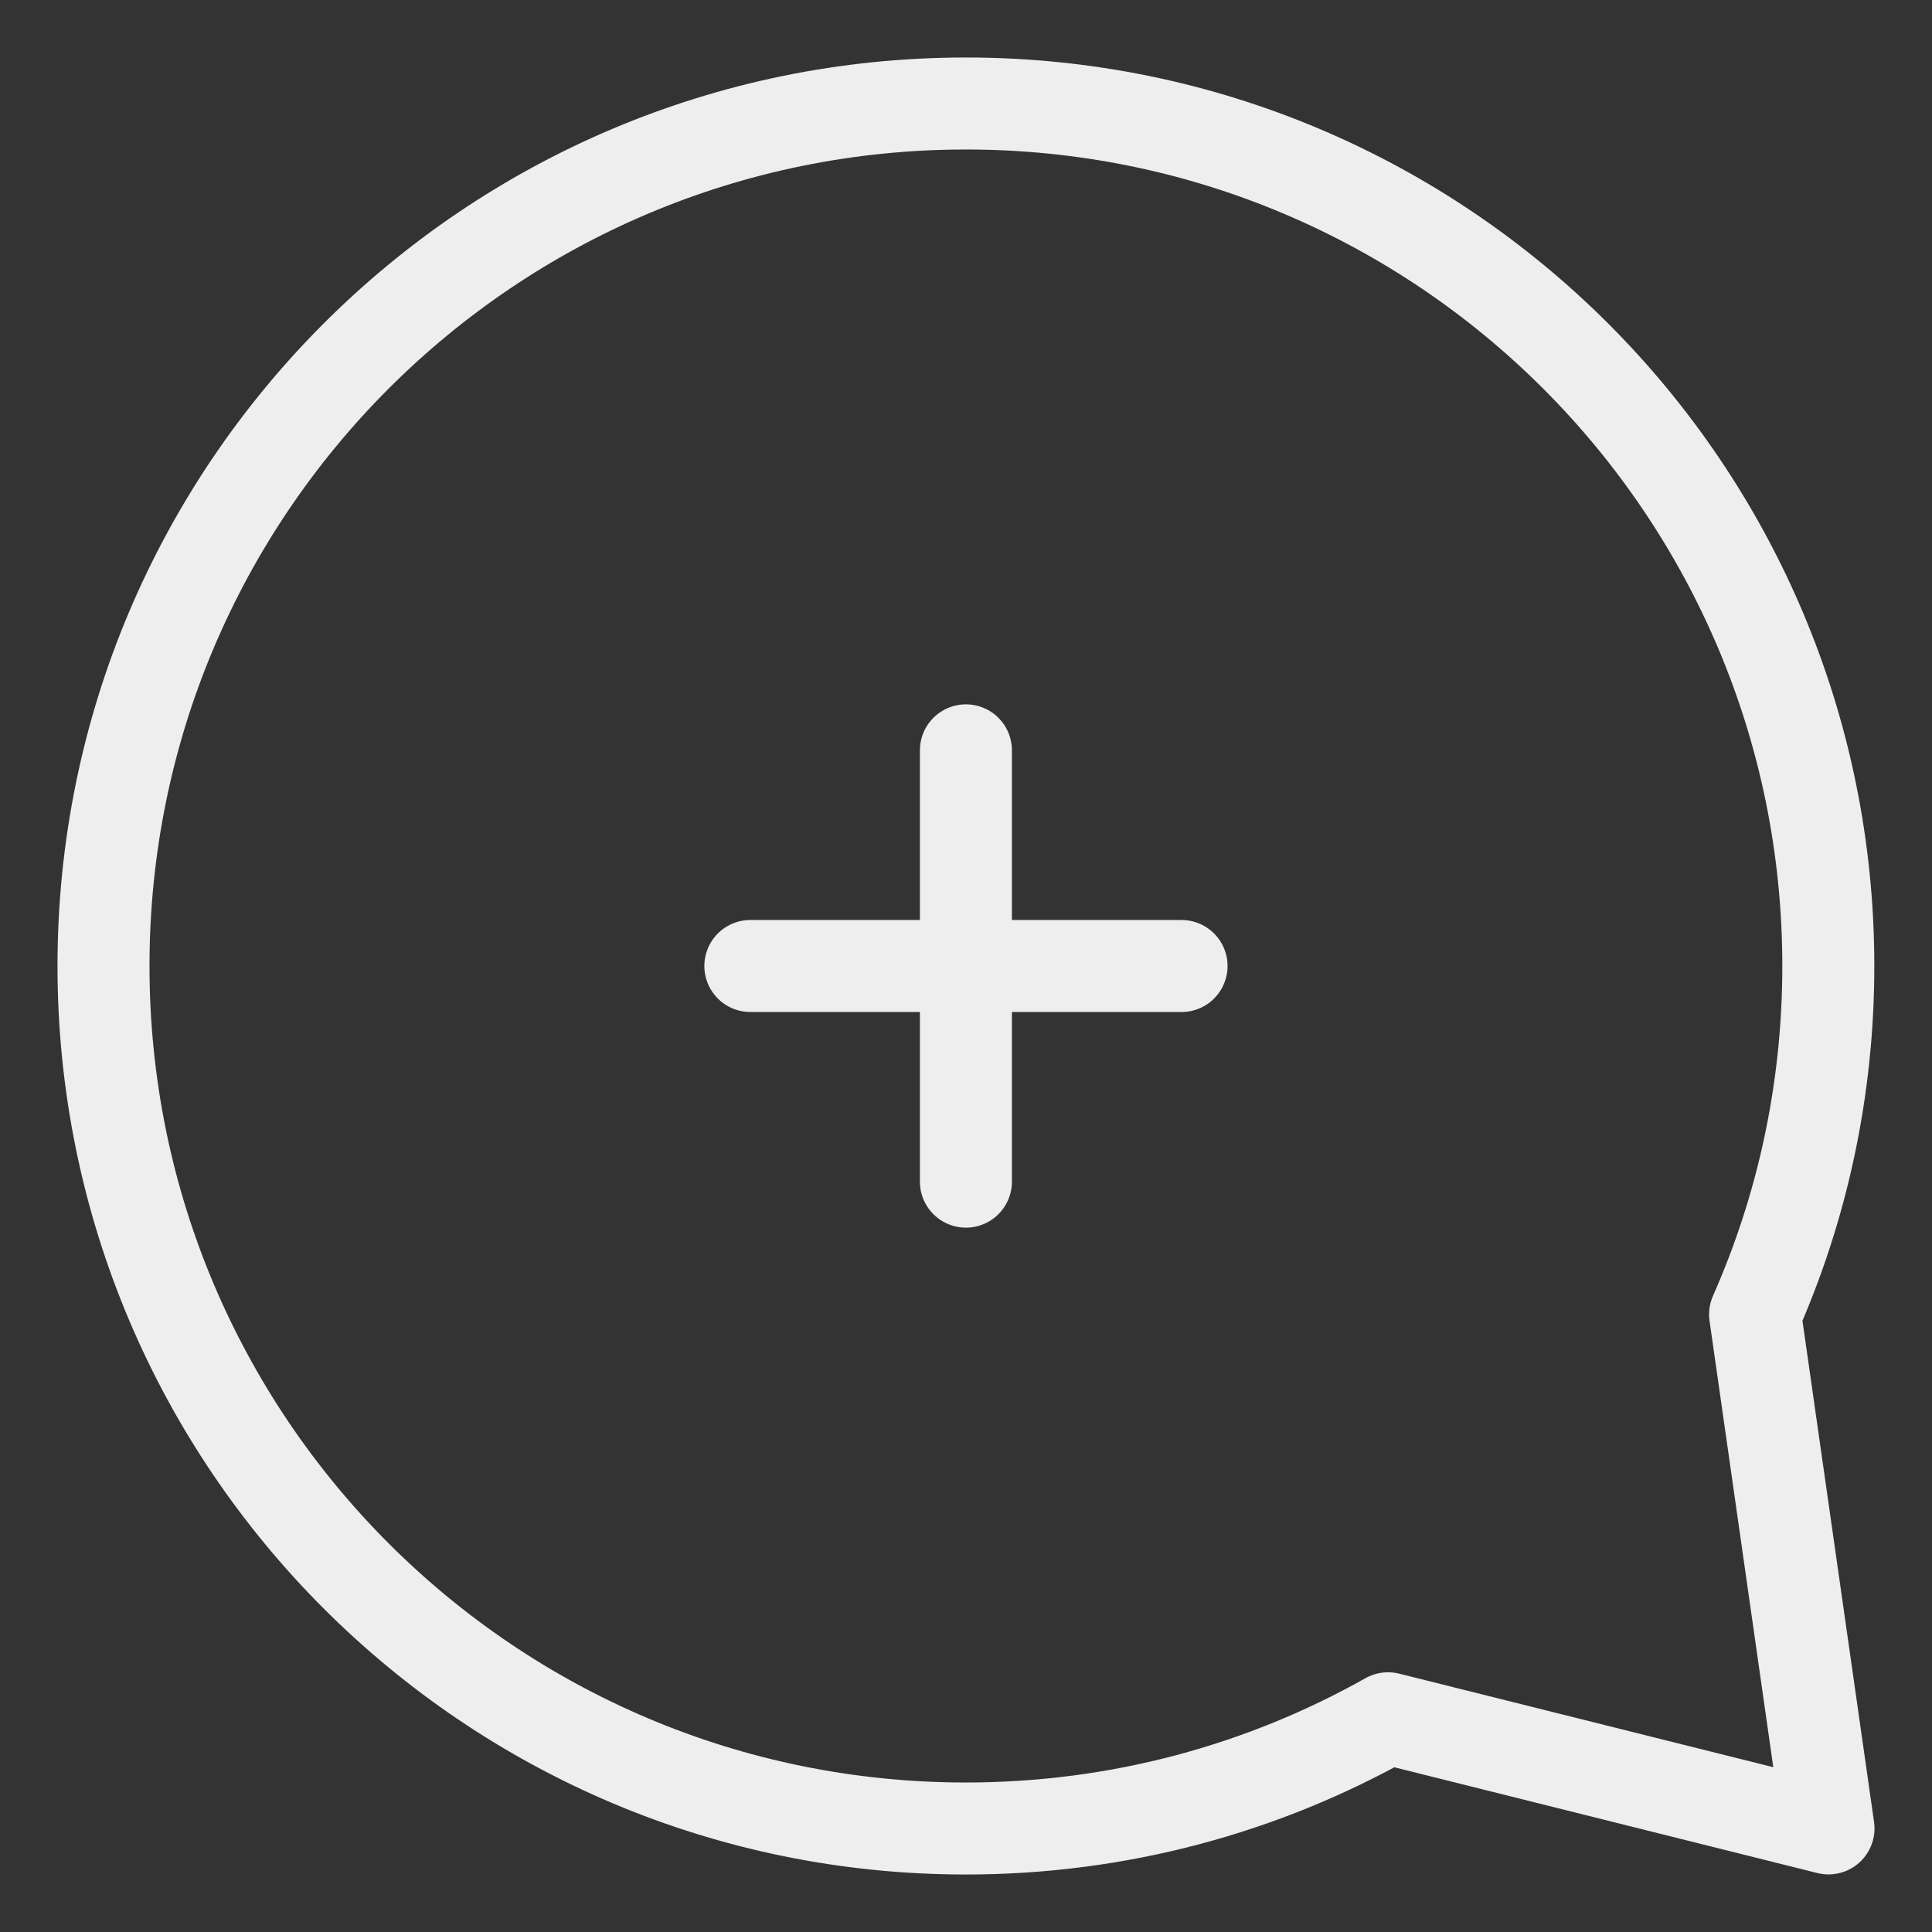 <svg width="21" height="21" viewBox="0 0 21 21" fill="none" xmlns="http://www.w3.org/2000/svg">
<rect x="0" y="0" width="21" height="21" fill="#333333" stroke="none"/>
<path d="M10.499 12.844V10.5M10.499 10.5V8.156M10.499 10.5H8.156M10.499 10.5H12.843M19.873 10.5C19.873 11.848 19.589 13.129 19.077 14.287L19.875 19.874L15.087 18.677C13.731 19.44 12.166 19.875 10.499 19.875C5.322 19.875 1.125 15.678 1.125 10.5C1.125 5.322 5.322 1.125 10.499 1.125C15.676 1.125 19.873 5.322 19.873 10.5Z" stroke="#EEEEEE" stroke-linecap="round" stroke-linejoin="round"/>
</svg>
